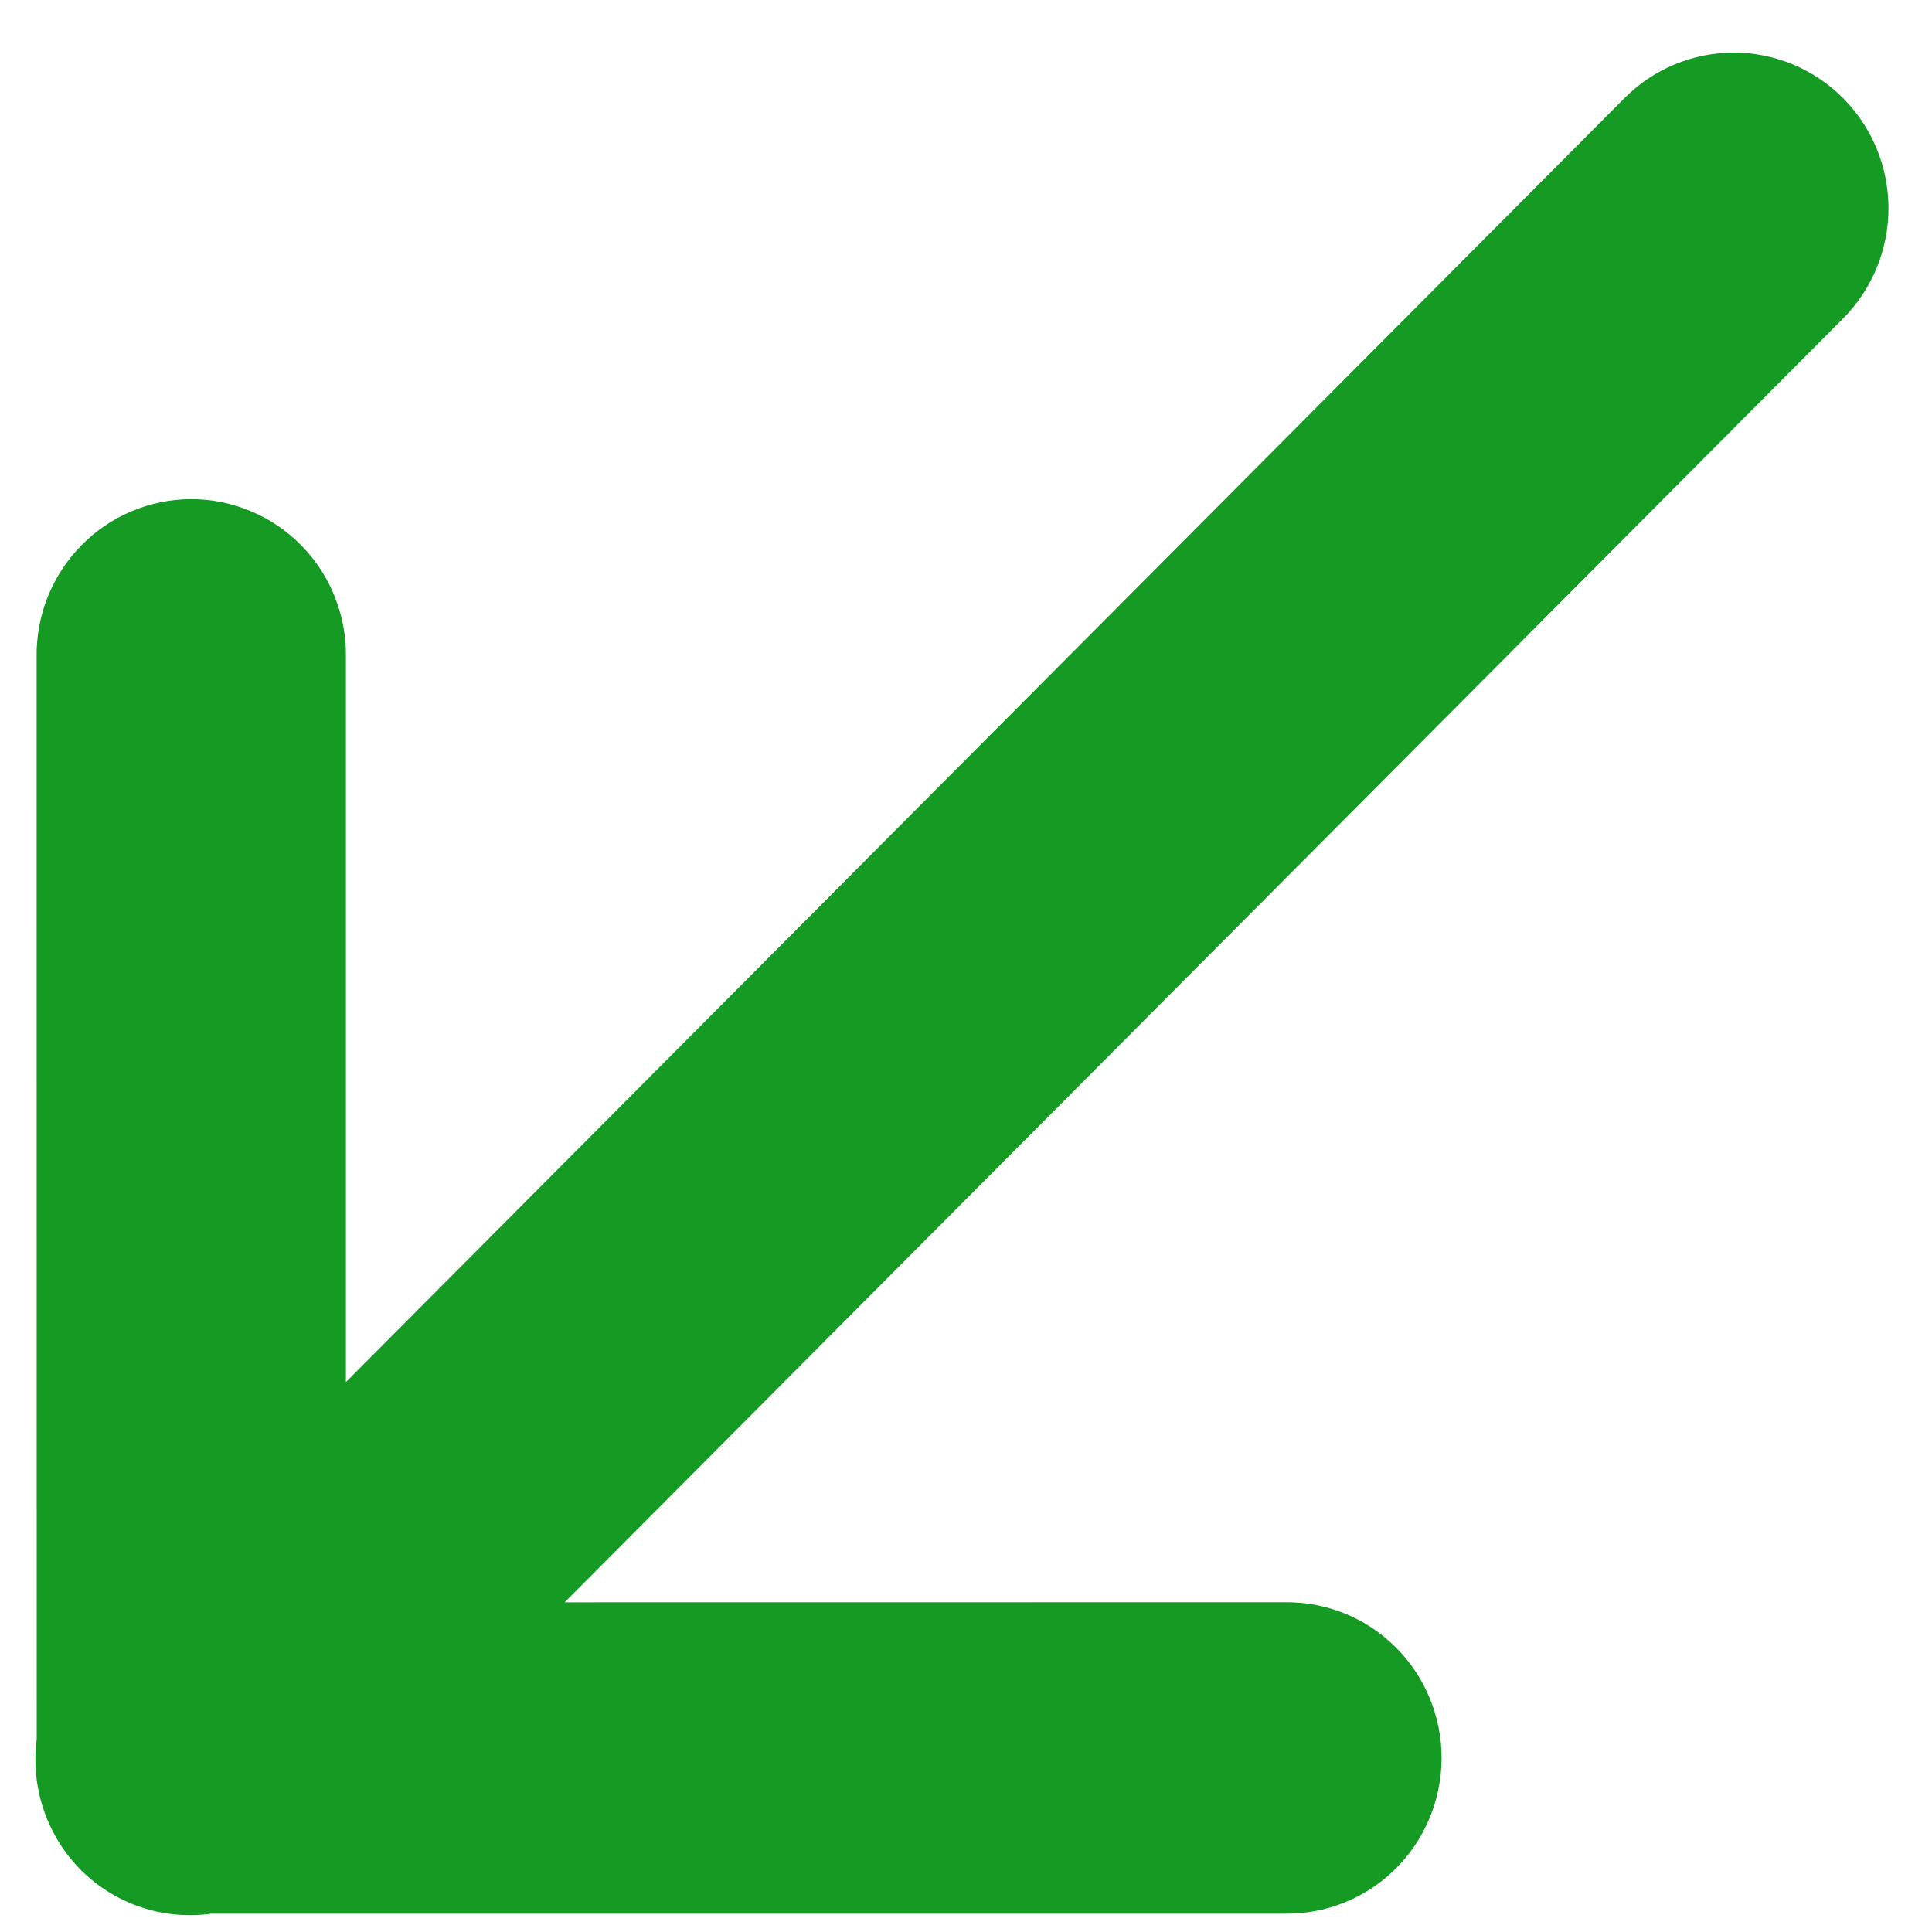 <svg width="23" height="23" viewBox="0 0 23 23" fill="none" xmlns="http://www.w3.org/2000/svg">
<path d="M0.979 22.278C1.178 22.472 1.418 22.618 1.681 22.706C1.945 22.794 2.224 22.82 2.499 22.784L2.512 22.782L15.297 22.782C15.541 22.785 15.783 22.739 16.009 22.648C16.235 22.556 16.441 22.42 16.614 22.247C16.788 22.075 16.925 21.869 17.019 21.643C17.113 21.416 17.162 21.173 17.162 20.928C17.162 20.683 17.113 20.439 17.019 20.213C16.925 19.986 16.788 19.781 16.614 19.609C16.441 19.436 16.235 19.3 16.009 19.208C15.783 19.117 15.541 19.071 15.297 19.074L6.722 19.075L21.942 3.791C22.288 3.443 22.482 2.971 22.482 2.48C22.482 1.988 22.288 1.516 21.942 1.169C21.597 0.821 21.128 0.626 20.64 0.626C20.152 0.626 19.683 0.821 19.338 1.169L4.118 16.453V7.82C4.122 7.574 4.076 7.331 3.985 7.103C3.894 6.875 3.759 6.668 3.588 6.494C3.416 6.319 3.212 6.18 2.987 6.086C2.762 5.991 2.521 5.942 2.277 5.942C2.034 5.942 1.792 5.991 1.567 6.086C1.342 6.18 1.138 6.319 0.967 6.494C0.796 6.668 0.661 6.875 0.569 7.103C0.478 7.331 0.433 7.574 0.436 7.82L0.437 20.708C0.4 20.994 0.43 21.285 0.524 21.557C0.618 21.83 0.773 22.076 0.979 22.278Z" fill="#159B24"/>
</svg>
